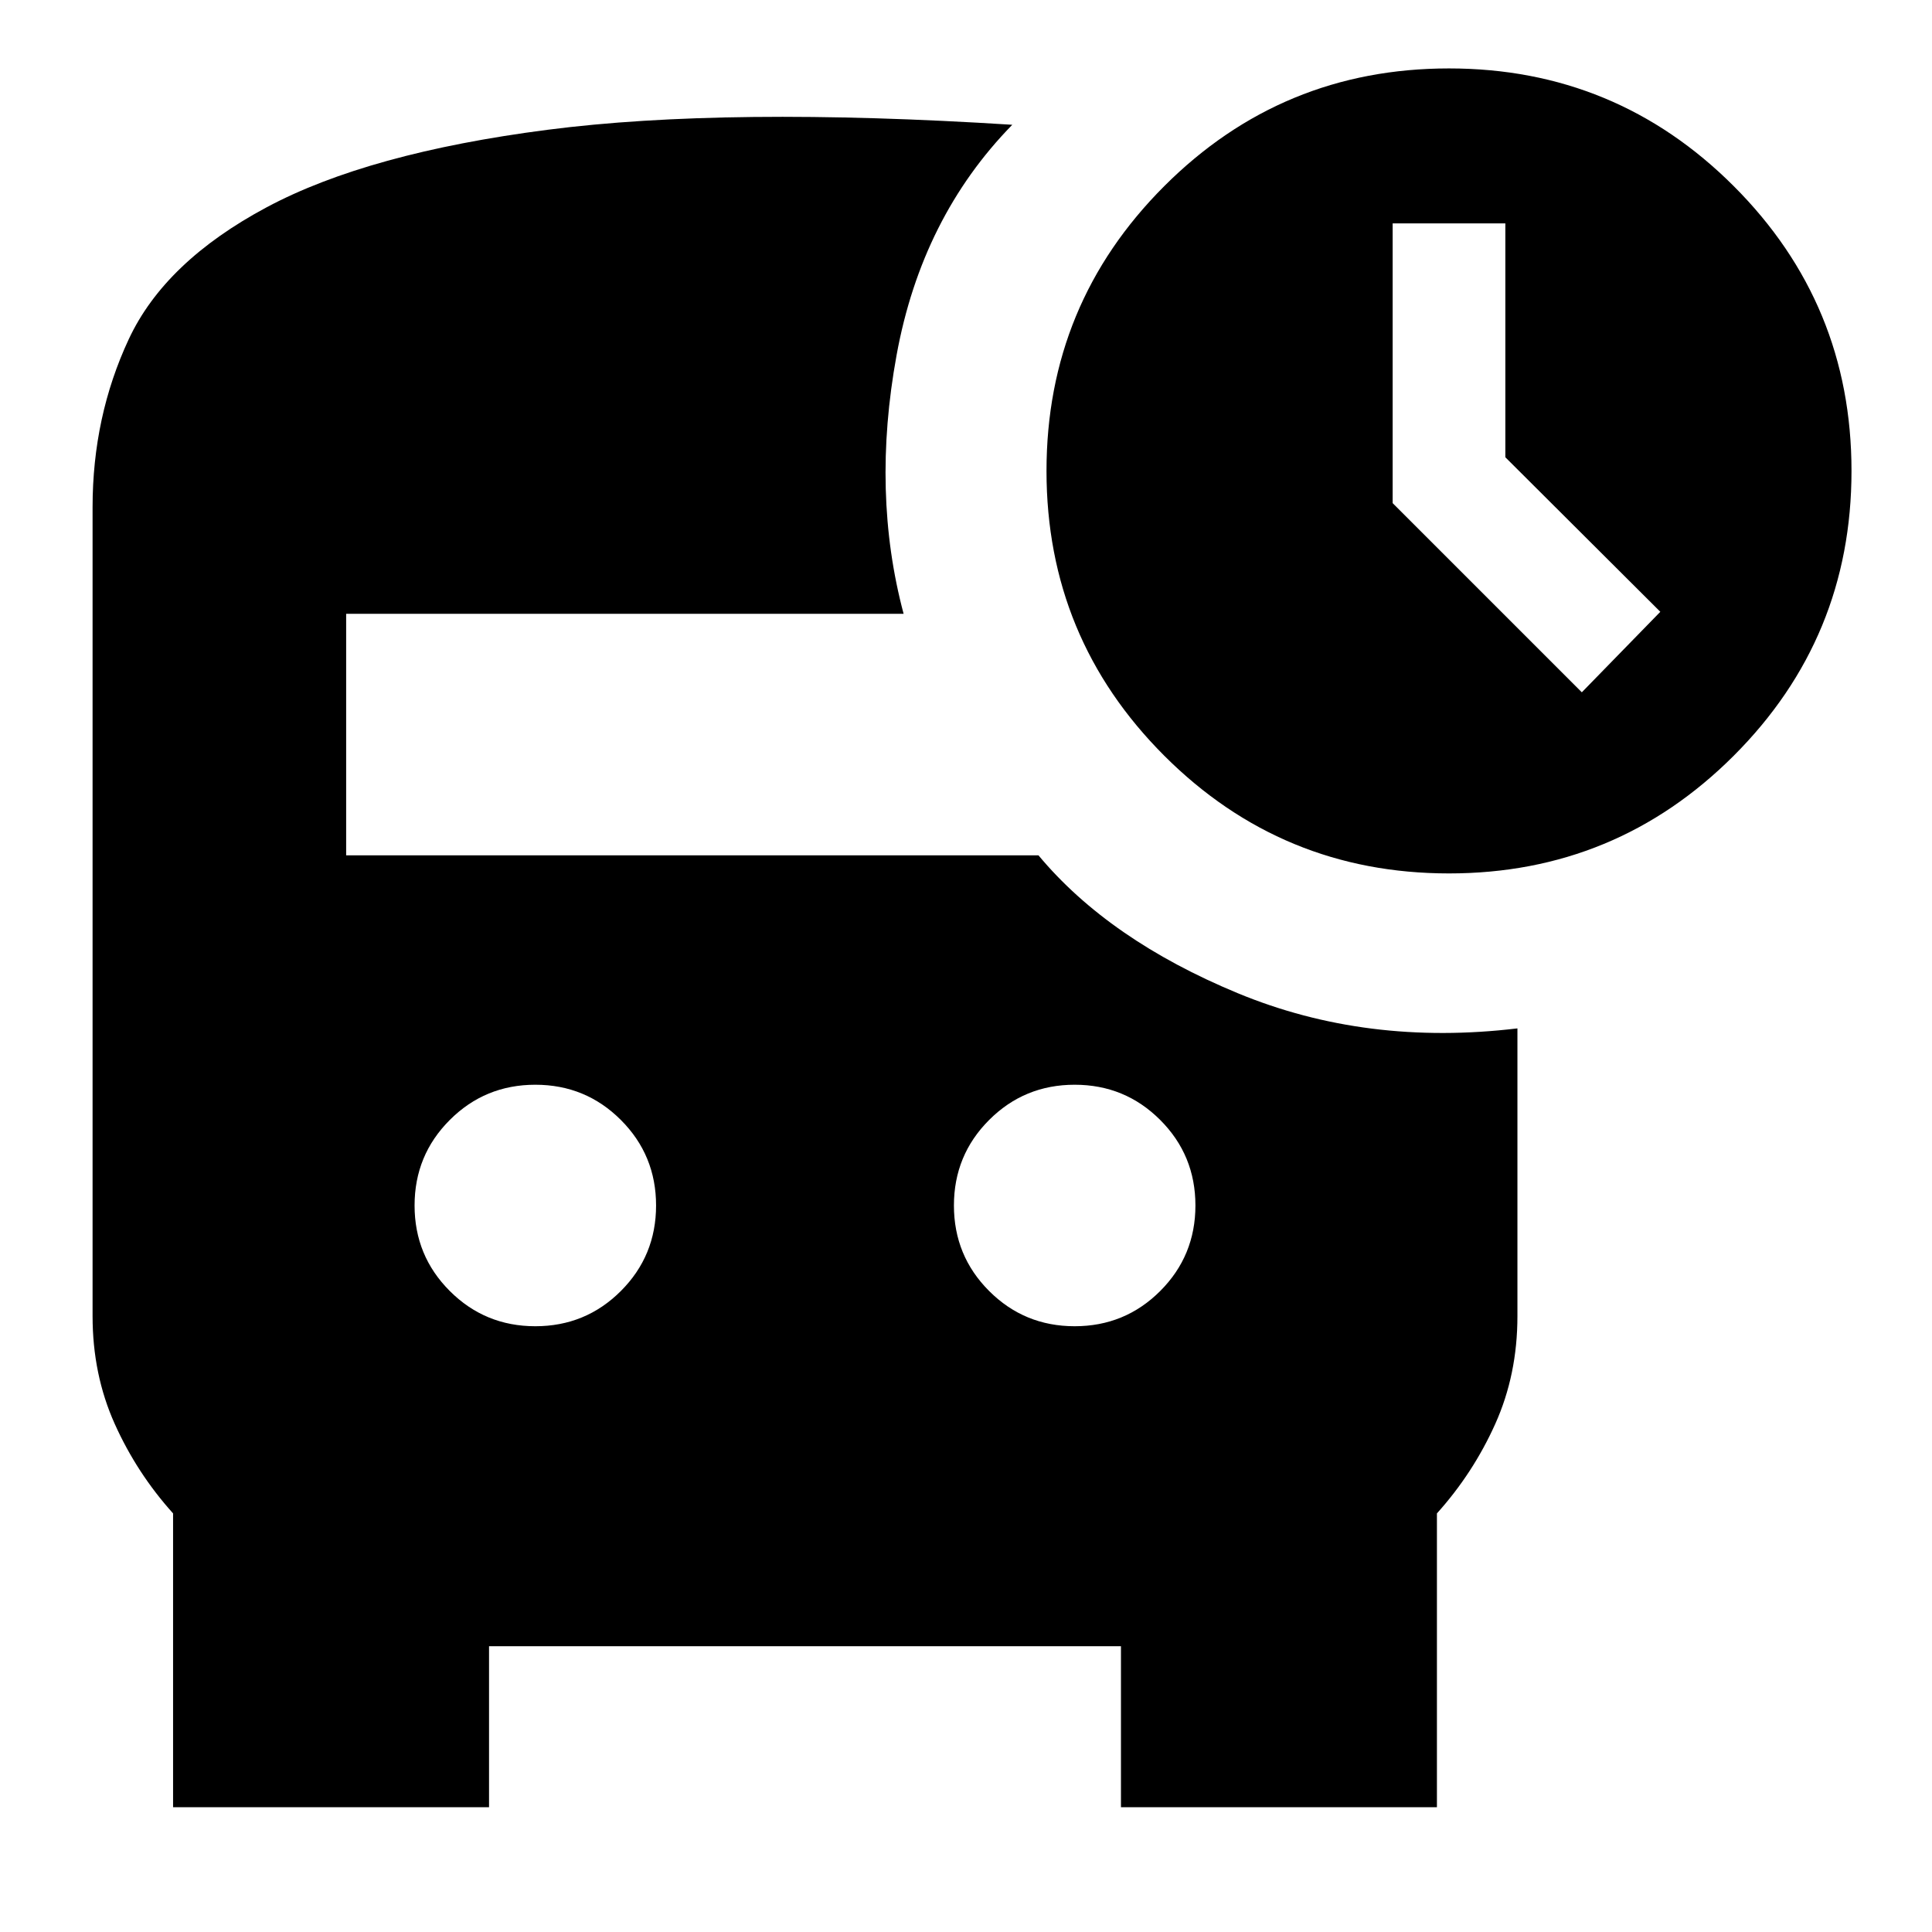 <svg xmlns="http://www.w3.org/2000/svg" height="24" viewBox="0 -960 960 960" width="24"><path d="M266-301q25 0 42.5-17.5T326-361q0-25-17.5-42.5T266-421q-25 0-42.5 17.5T206-361q0 25 17.5 42.5T266-301Zm268 0q25 0 42.5-17.5T594-361q0-25-17.5-42.5T534-421q-25 0-42.5 17.5T474-361q0 25 17.5 42.5T534-301ZM243-142v80H86v-146q-18-20-29-44.5T46-306v-402q0-45 18-83.5t68.5-65.5Q183-884 272-895.5t231-2.5q-45 46-57.5 114.5T449-655H172v120h344q35 42 99 68.5T754-449v143q0 29-11 53.5T714-208v146H557v-80H243Zm477-384q-83 0-141.5-58.5T520-726q0-83 58.5-141.5T720-926q83 0 141.5 58.5T920-726q0 83-58.5 141.5T720-526Zm66-90 39-40-77-76.785V-849h-56v139l94 94Z"/></svg>
